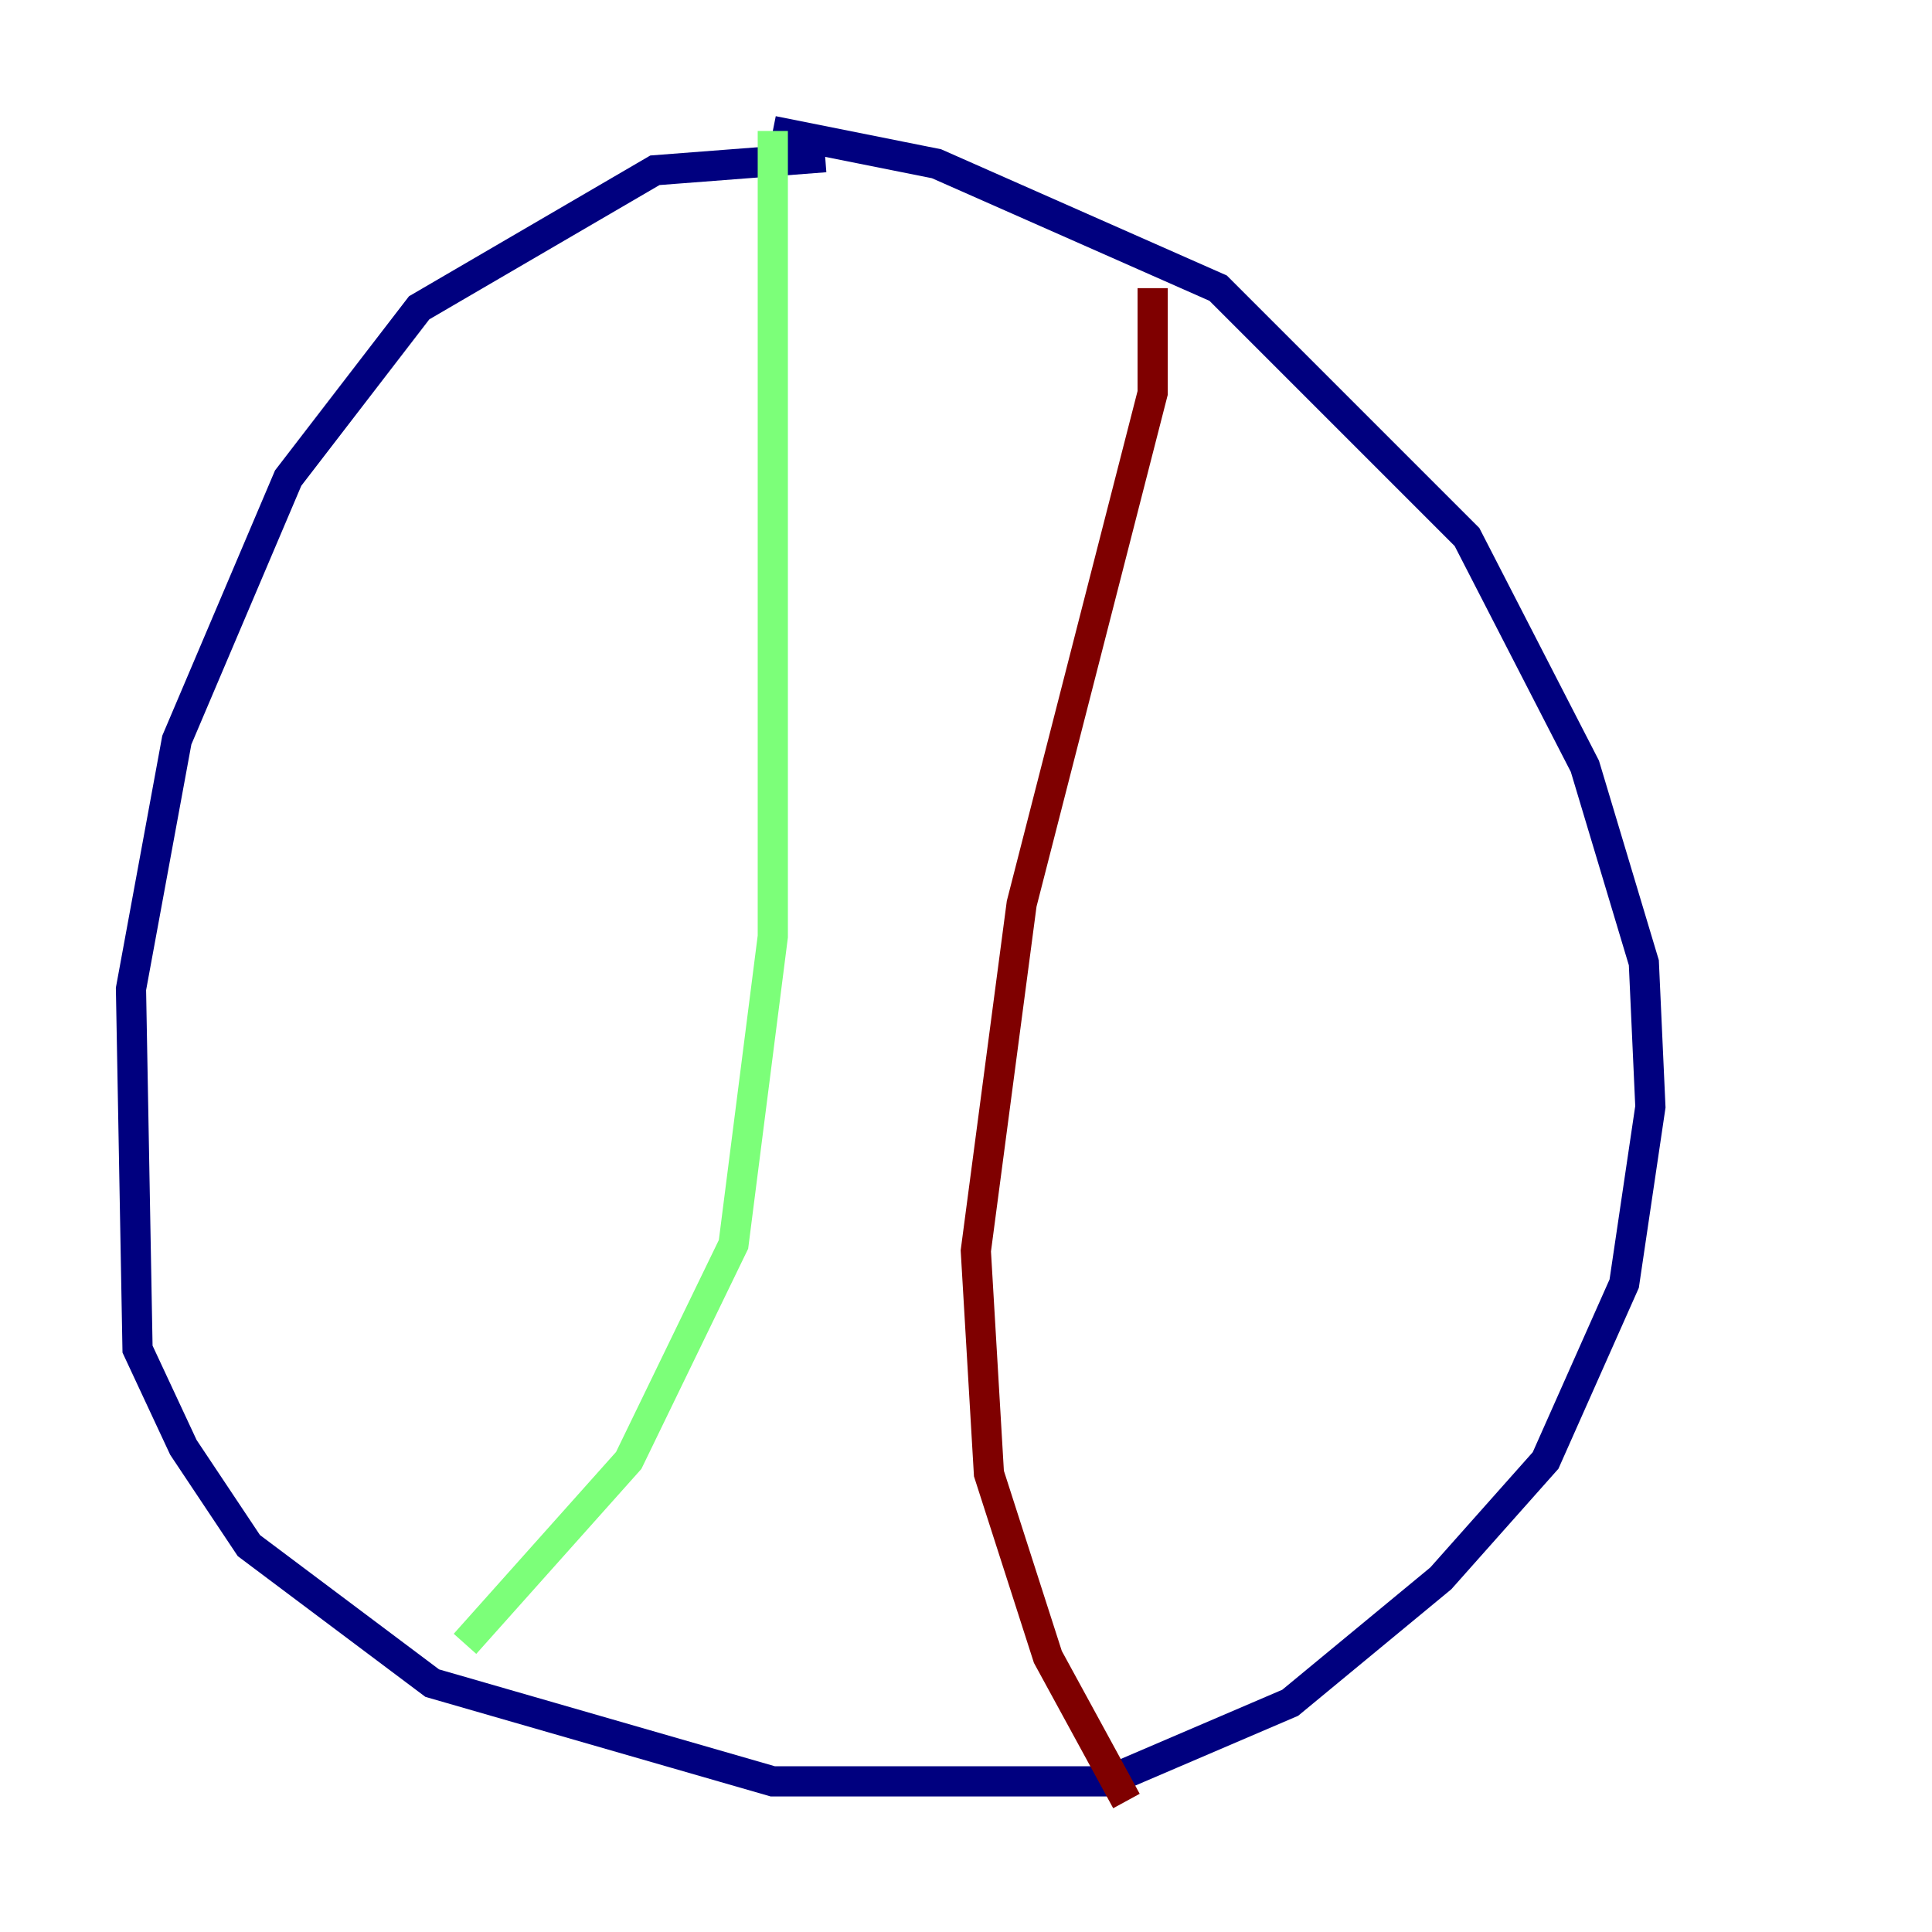 <?xml version="1.0" encoding="utf-8" ?>
<svg baseProfile="tiny" height="128" version="1.2" viewBox="0,0,128,128" width="128" xmlns="http://www.w3.org/2000/svg" xmlns:ev="http://www.w3.org/2001/xml-events" xmlns:xlink="http://www.w3.org/1999/xlink"><defs /><polyline fill="none" points="54.671,10.414 43.39,11.281 27.77,20.393 19.091,31.675 11.715,49.031 8.678,65.519 9.112,89.383 12.149,95.891 16.488,102.4 28.637,111.512 51.2,118.02 73.329,118.02 85.478,112.814 95.458,104.57 102.4,96.759 107.607,85.044 109.342,73.329 108.909,63.783 105.003,50.766 97.193,35.58 80.705,19.091 62.047,10.848 51.2,8.678" stroke="#00007f" stroke-width="2" /><polyline fill="none" points="51.2,8.678 51.2,62.047 48.597,82.441 41.654,96.759 30.807,108.909" stroke="#7cff79" stroke-width="2" /><polyline fill="none" points="76.366,19.091 76.366,26.034 67.688,59.878 64.651,82.875 65.519,97.627 69.424,109.776 74.63,119.322" stroke="#7f0000" stroke-width="2" /></svg>
